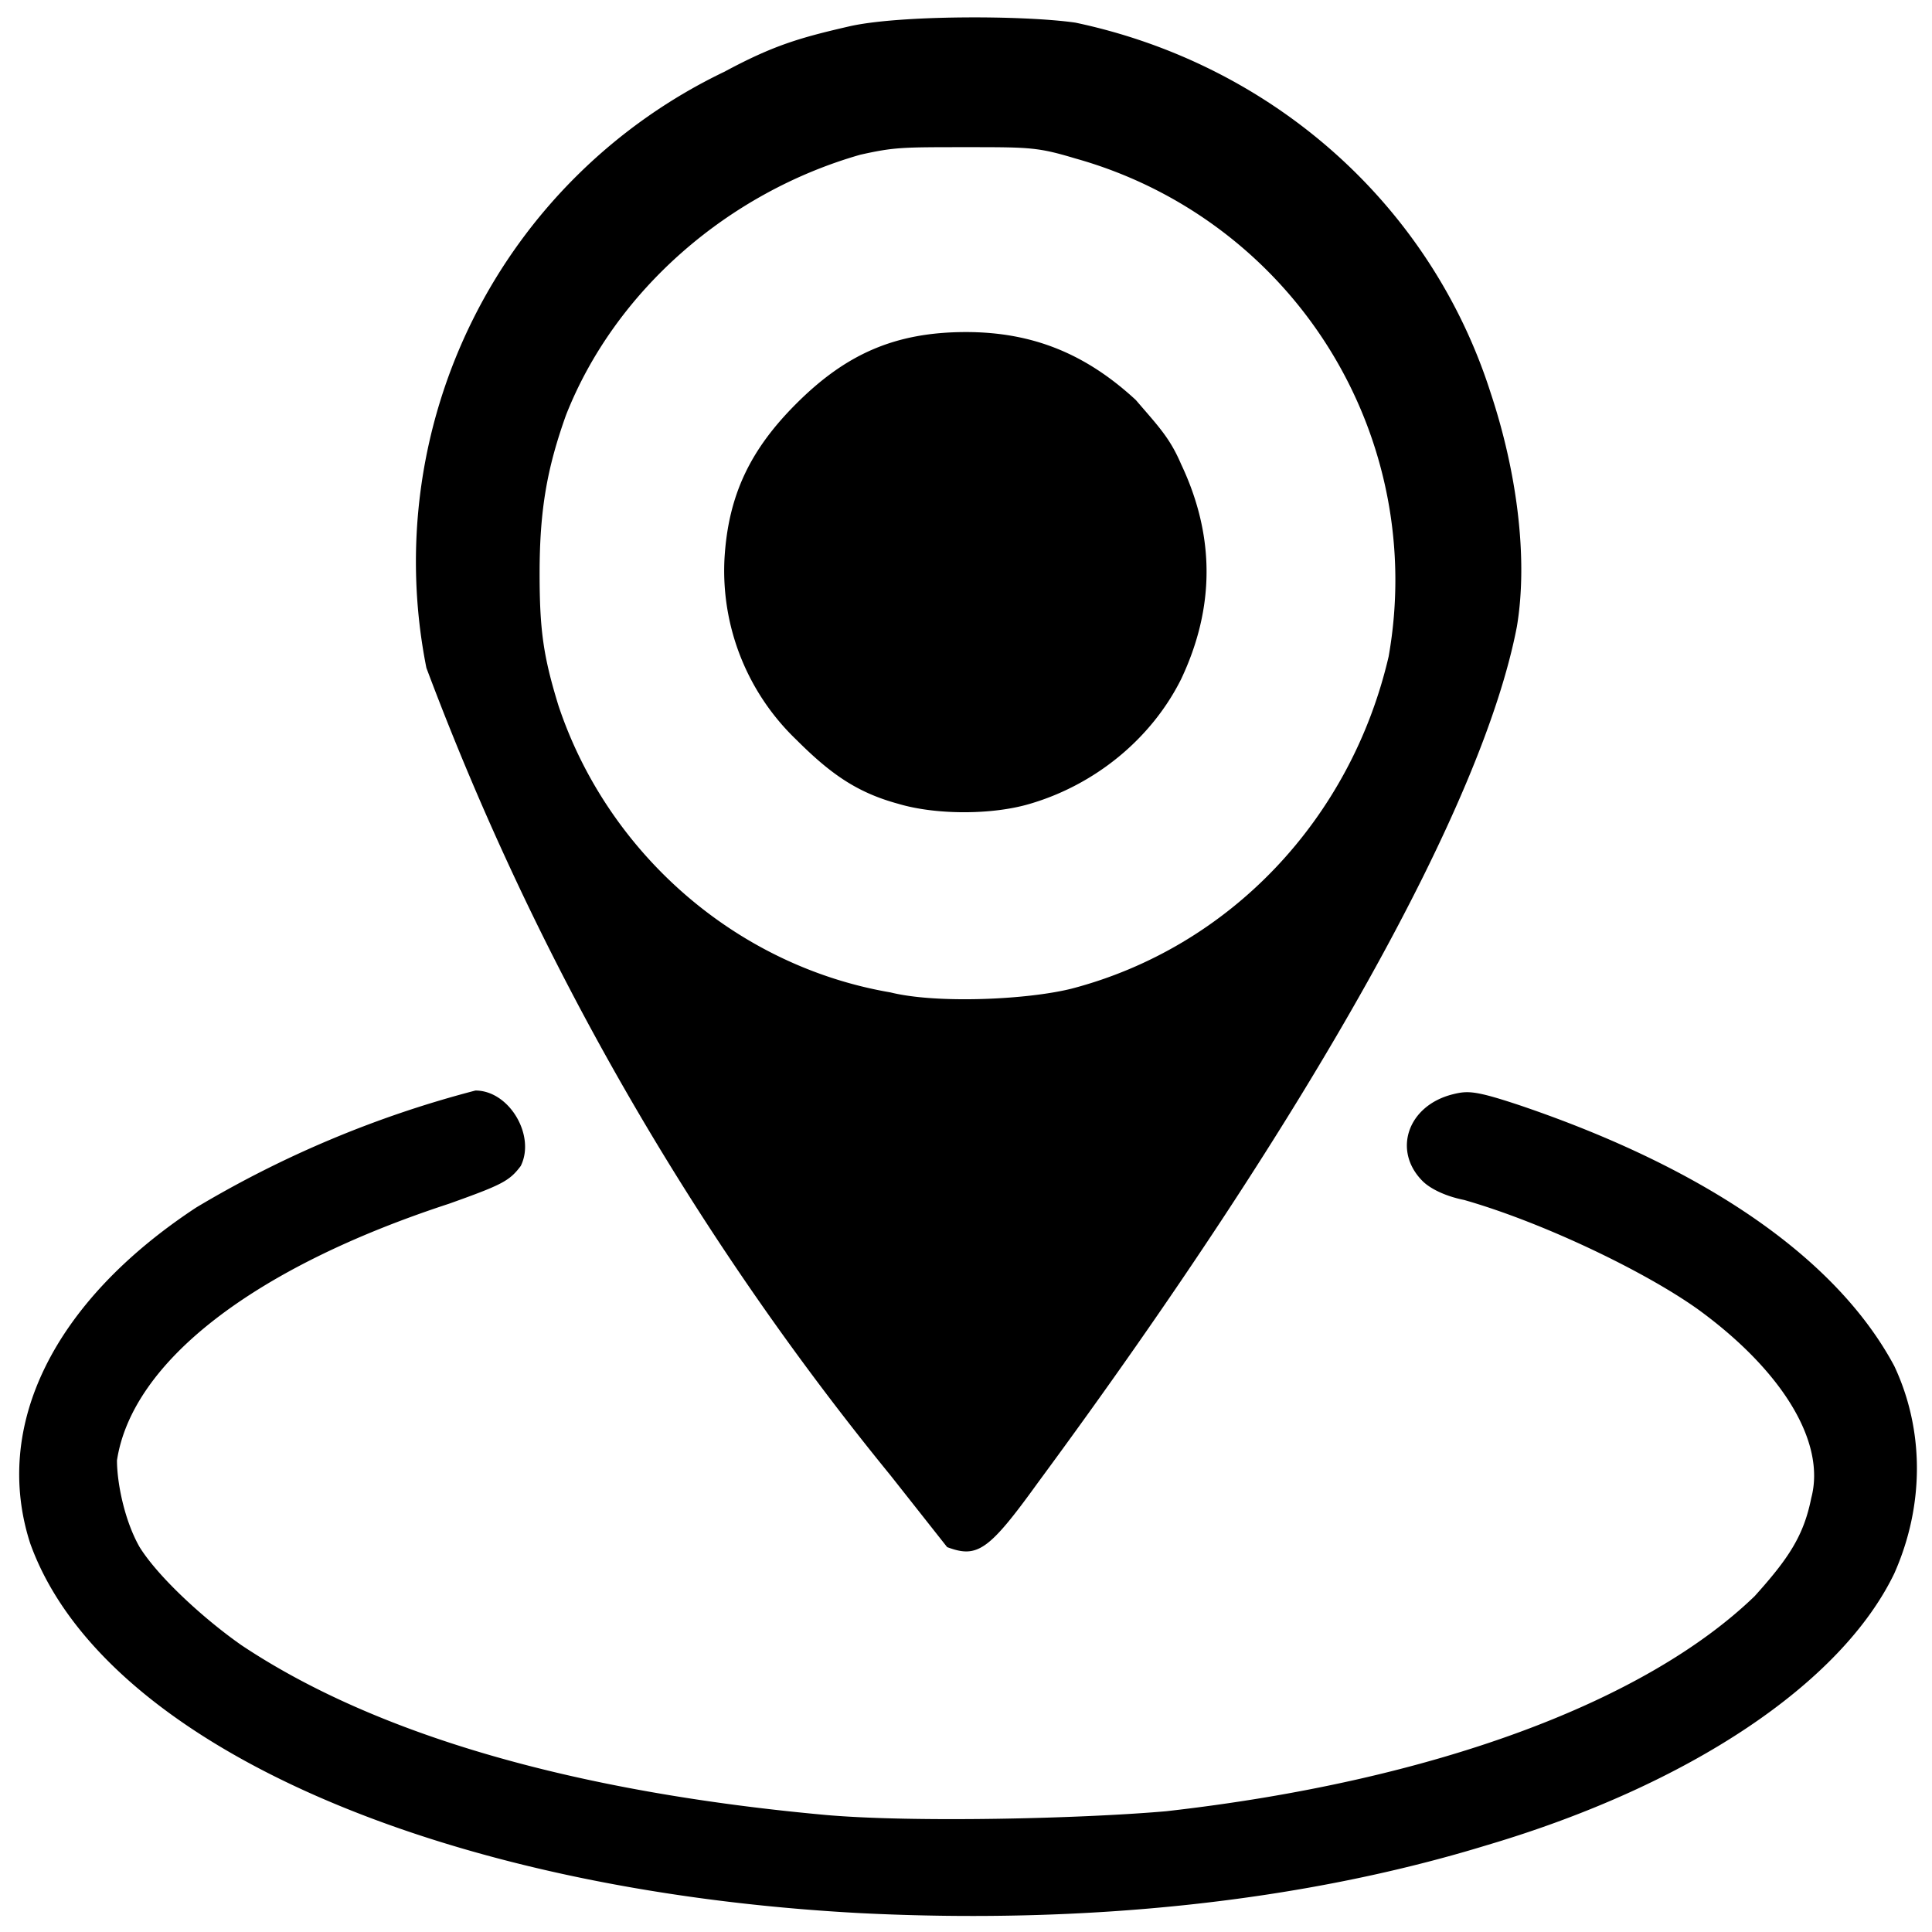 <svg xmlns="http://www.w3.org/2000/svg" viewBox="0 0 512 512" version="1">
    <path d="M228 507c-112-6-201-45-220-98-10-31 6-64 44-89a283 283 0 0 1 74-31c9 0 16 12 12 20-3 4-5 5-19 10-52 17-84 42-88 68 0 6 2 16 6 23 5 8 17 19 27 26 36 24 89 39 155 45 23 2 67 1 90-1 71-8 127-29 156-57 9-10 13-16 15-26 4-15-8-34-30-50-14-10-41-23-62-29-5-1-9-3-11-5-8-8-4-20 8-23 4-1 6-1 18 3 50 17 84 41 99 69 8 17 8 37 0 55-14 29-54 56-108 72-49 15-106 21-166 18zm23-97l-15-19a761 761 0 0 1-123-214 144 144 0 0 1 79-158c13-7 20-9 33-12s46-3 60-1c52 11 94 48 110 98 7 21 10 44 7 62-9 47-54 128-127 227-13 18-16 20-24 17zm33-148c42-11 74-45 84-88a116 116 0 0 0-83-132c-10-3-12-3-29-3s-19 0-28 2c-35 10-65 36-78 69-5 14-7 25-7 42 0 15 1 22 5 35 13 39 47 69 88 76 12 3 36 2 48-1zm-46-49c-11-3-18-8-27-17a62 62 0 0 1-19-48c1-17 7-29 19-41 13-13 26-19 45-19 18 0 32 6 45 18 6 7 9 10 12 17 9 19 9 38 0 57-8 16-23 28-40 33-10 3-25 3-35 0z"/>
  </svg>
